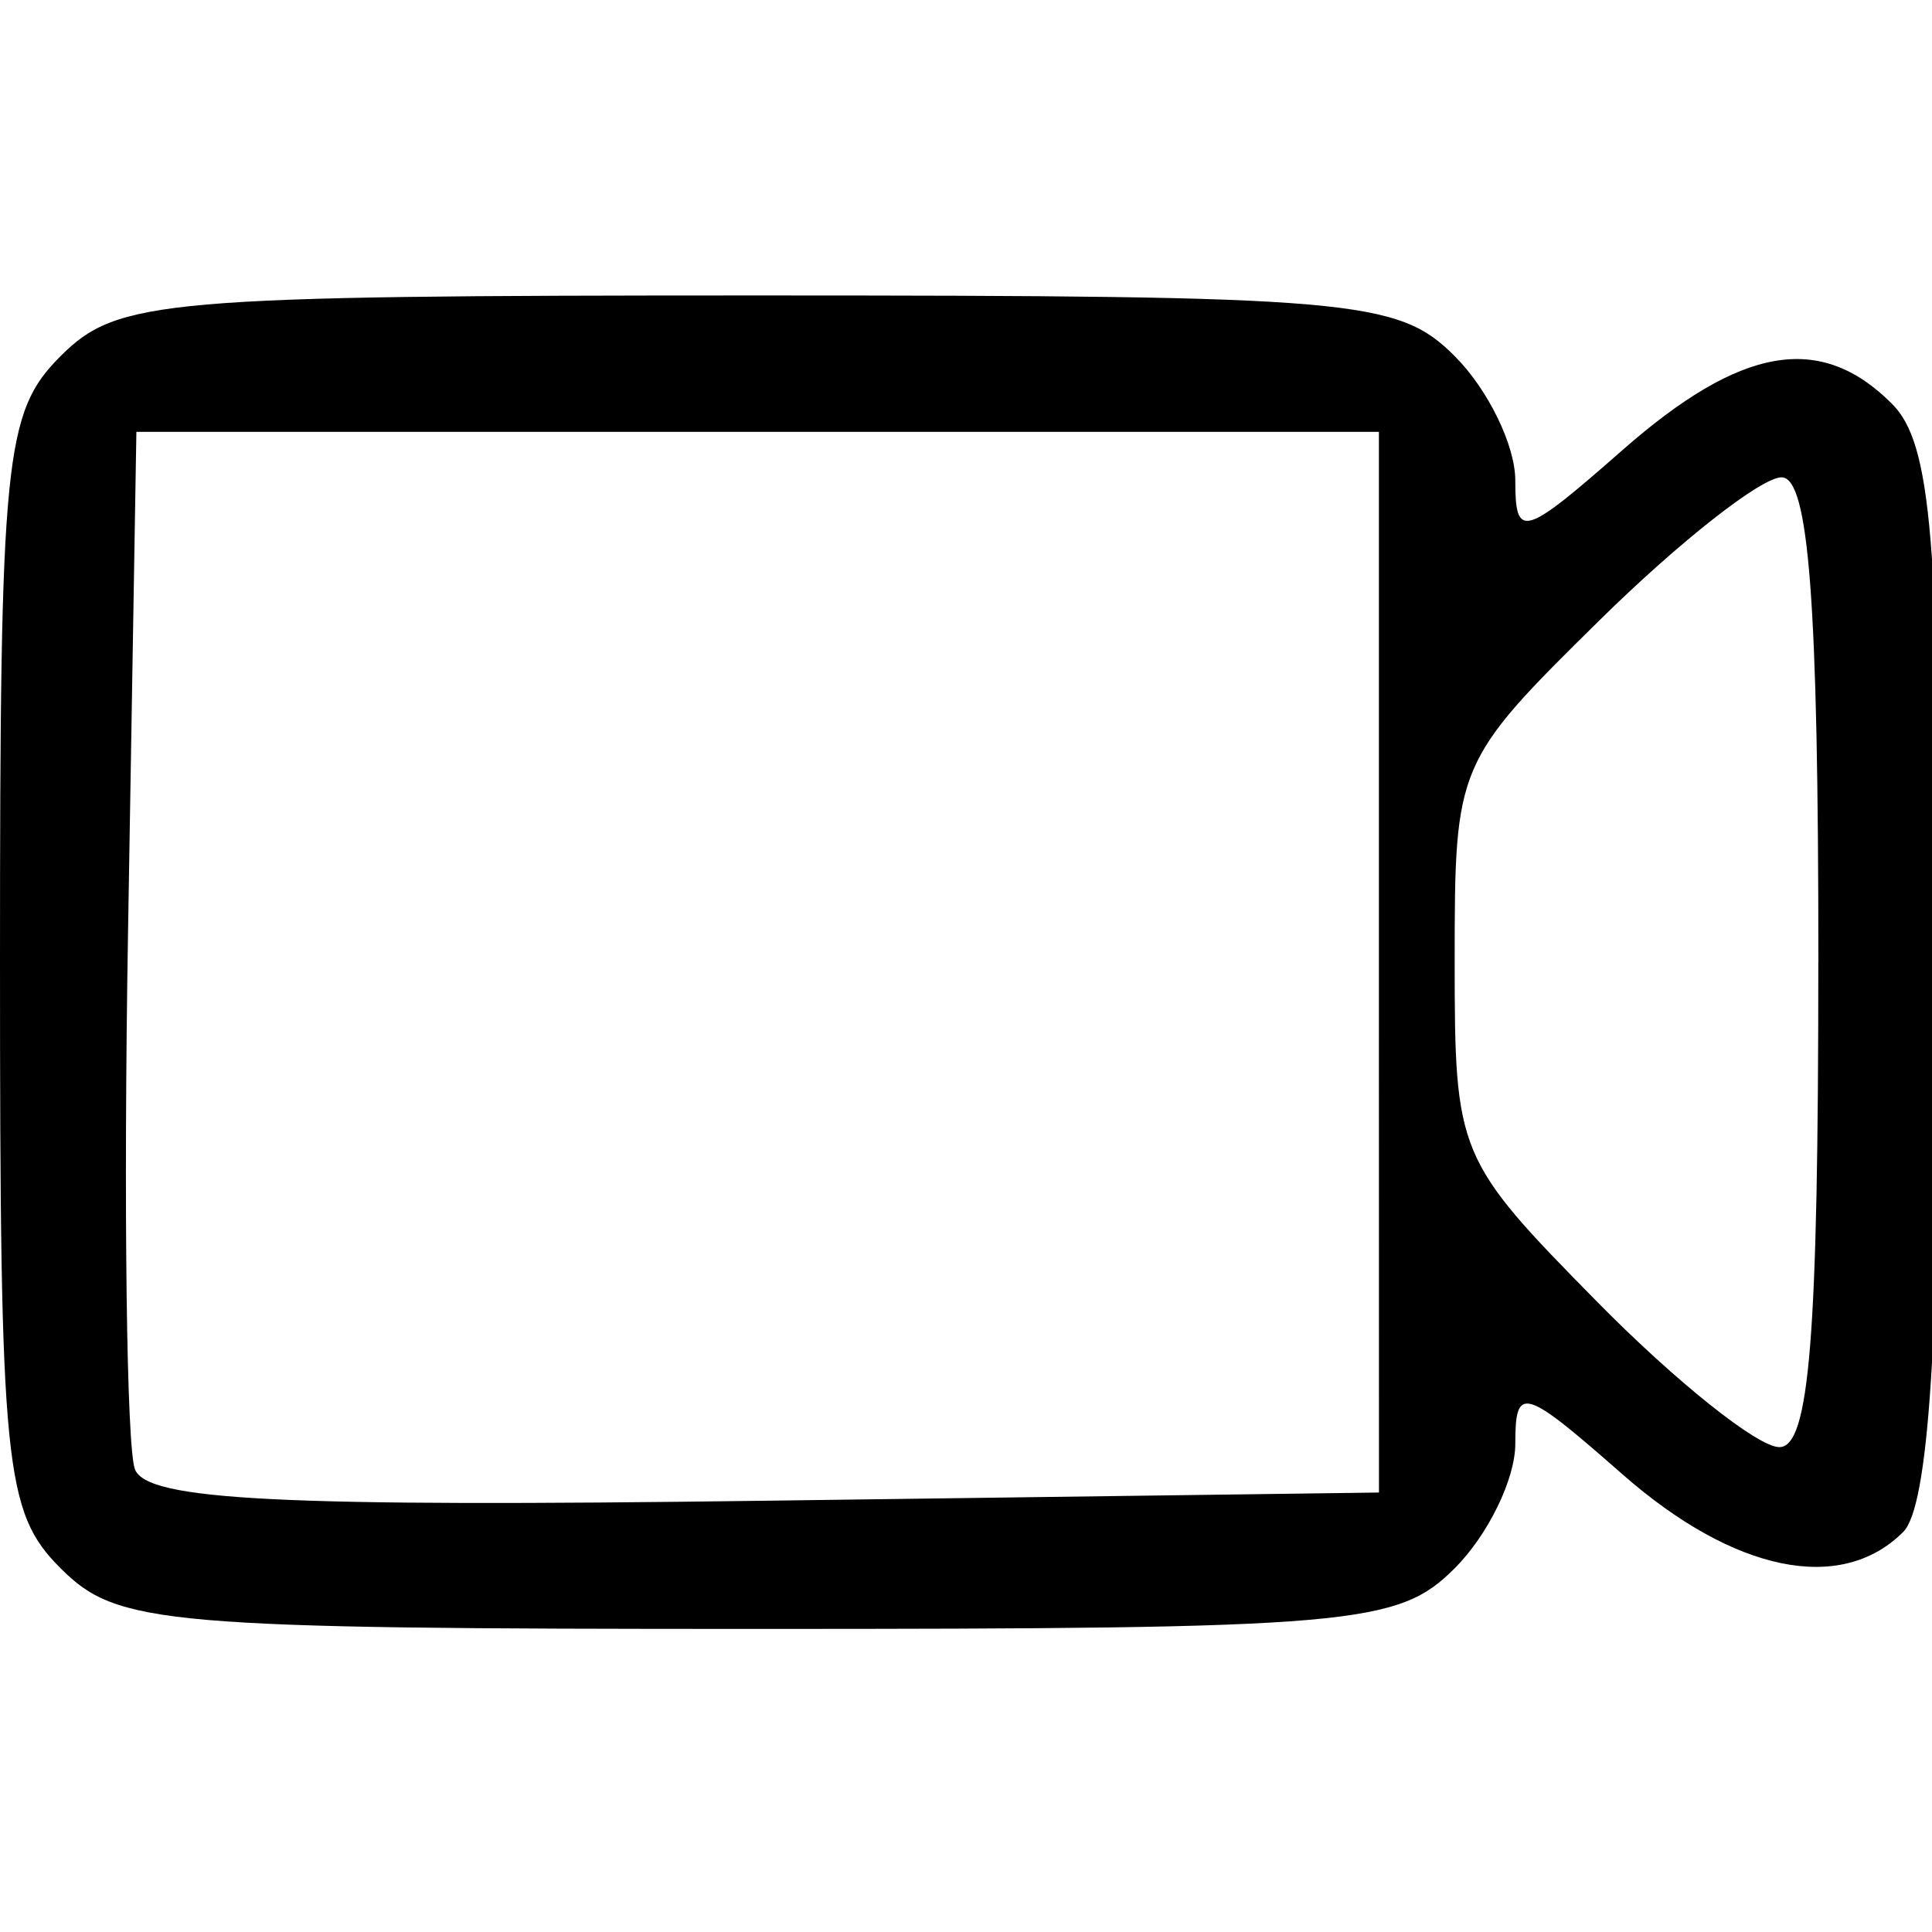 <!-- Generated by IcoMoon.io -->
<svg version="1.1" xmlns="http://www.w3.org/2000/svg" width="32" height="32" viewBox="0 0 32 32">
<title>video</title>
<path d="M1.004 25.976c-0.93-0.93-1.004-1.673-1.004-10.039s0.074-9.11 1.004-10.039c0.94-0.94 1.673-1.004 11.545-1.004s10.605 0.064 11.545 1.004c0.552 0.552 1.004 1.479 1.004 2.060 0 0.979 0.13 0.942 1.774-0.502 1.969-1.729 3.279-1.954 4.464-0.769 0.656 0.656 0.789 2.244 0.789 9.437 0 6.057-0.18 8.829-0.602 9.25-1.031 1.031-2.803 0.667-4.651-0.956-1.644-1.444-1.774-1.481-1.774-0.502 0 0.581-0.452 1.508-1.004 2.060-0.94 0.94-1.673 1.004-11.545 1.004s-10.605-0.064-11.545-1.004zM22.839 15.937v-8.784h-20.58l-0.138 8.263c-0.076 4.545-0.025 8.559 0.114 8.92 0.199 0.518 2.408 0.628 10.429 0.521l10.176-0.136zM30.118 15.937c0-5.969-0.157-8.031-0.61-8.031-0.336 0-1.691 1.064-3.012 2.365-2.379 2.343-2.402 2.396-2.402 5.63 0 3.216 0.035 3.3 2.365 5.666 1.301 1.321 2.656 2.402 3.012 2.402 0.5 0 0.646-1.816 0.646-8.031z"></path>
</svg>
